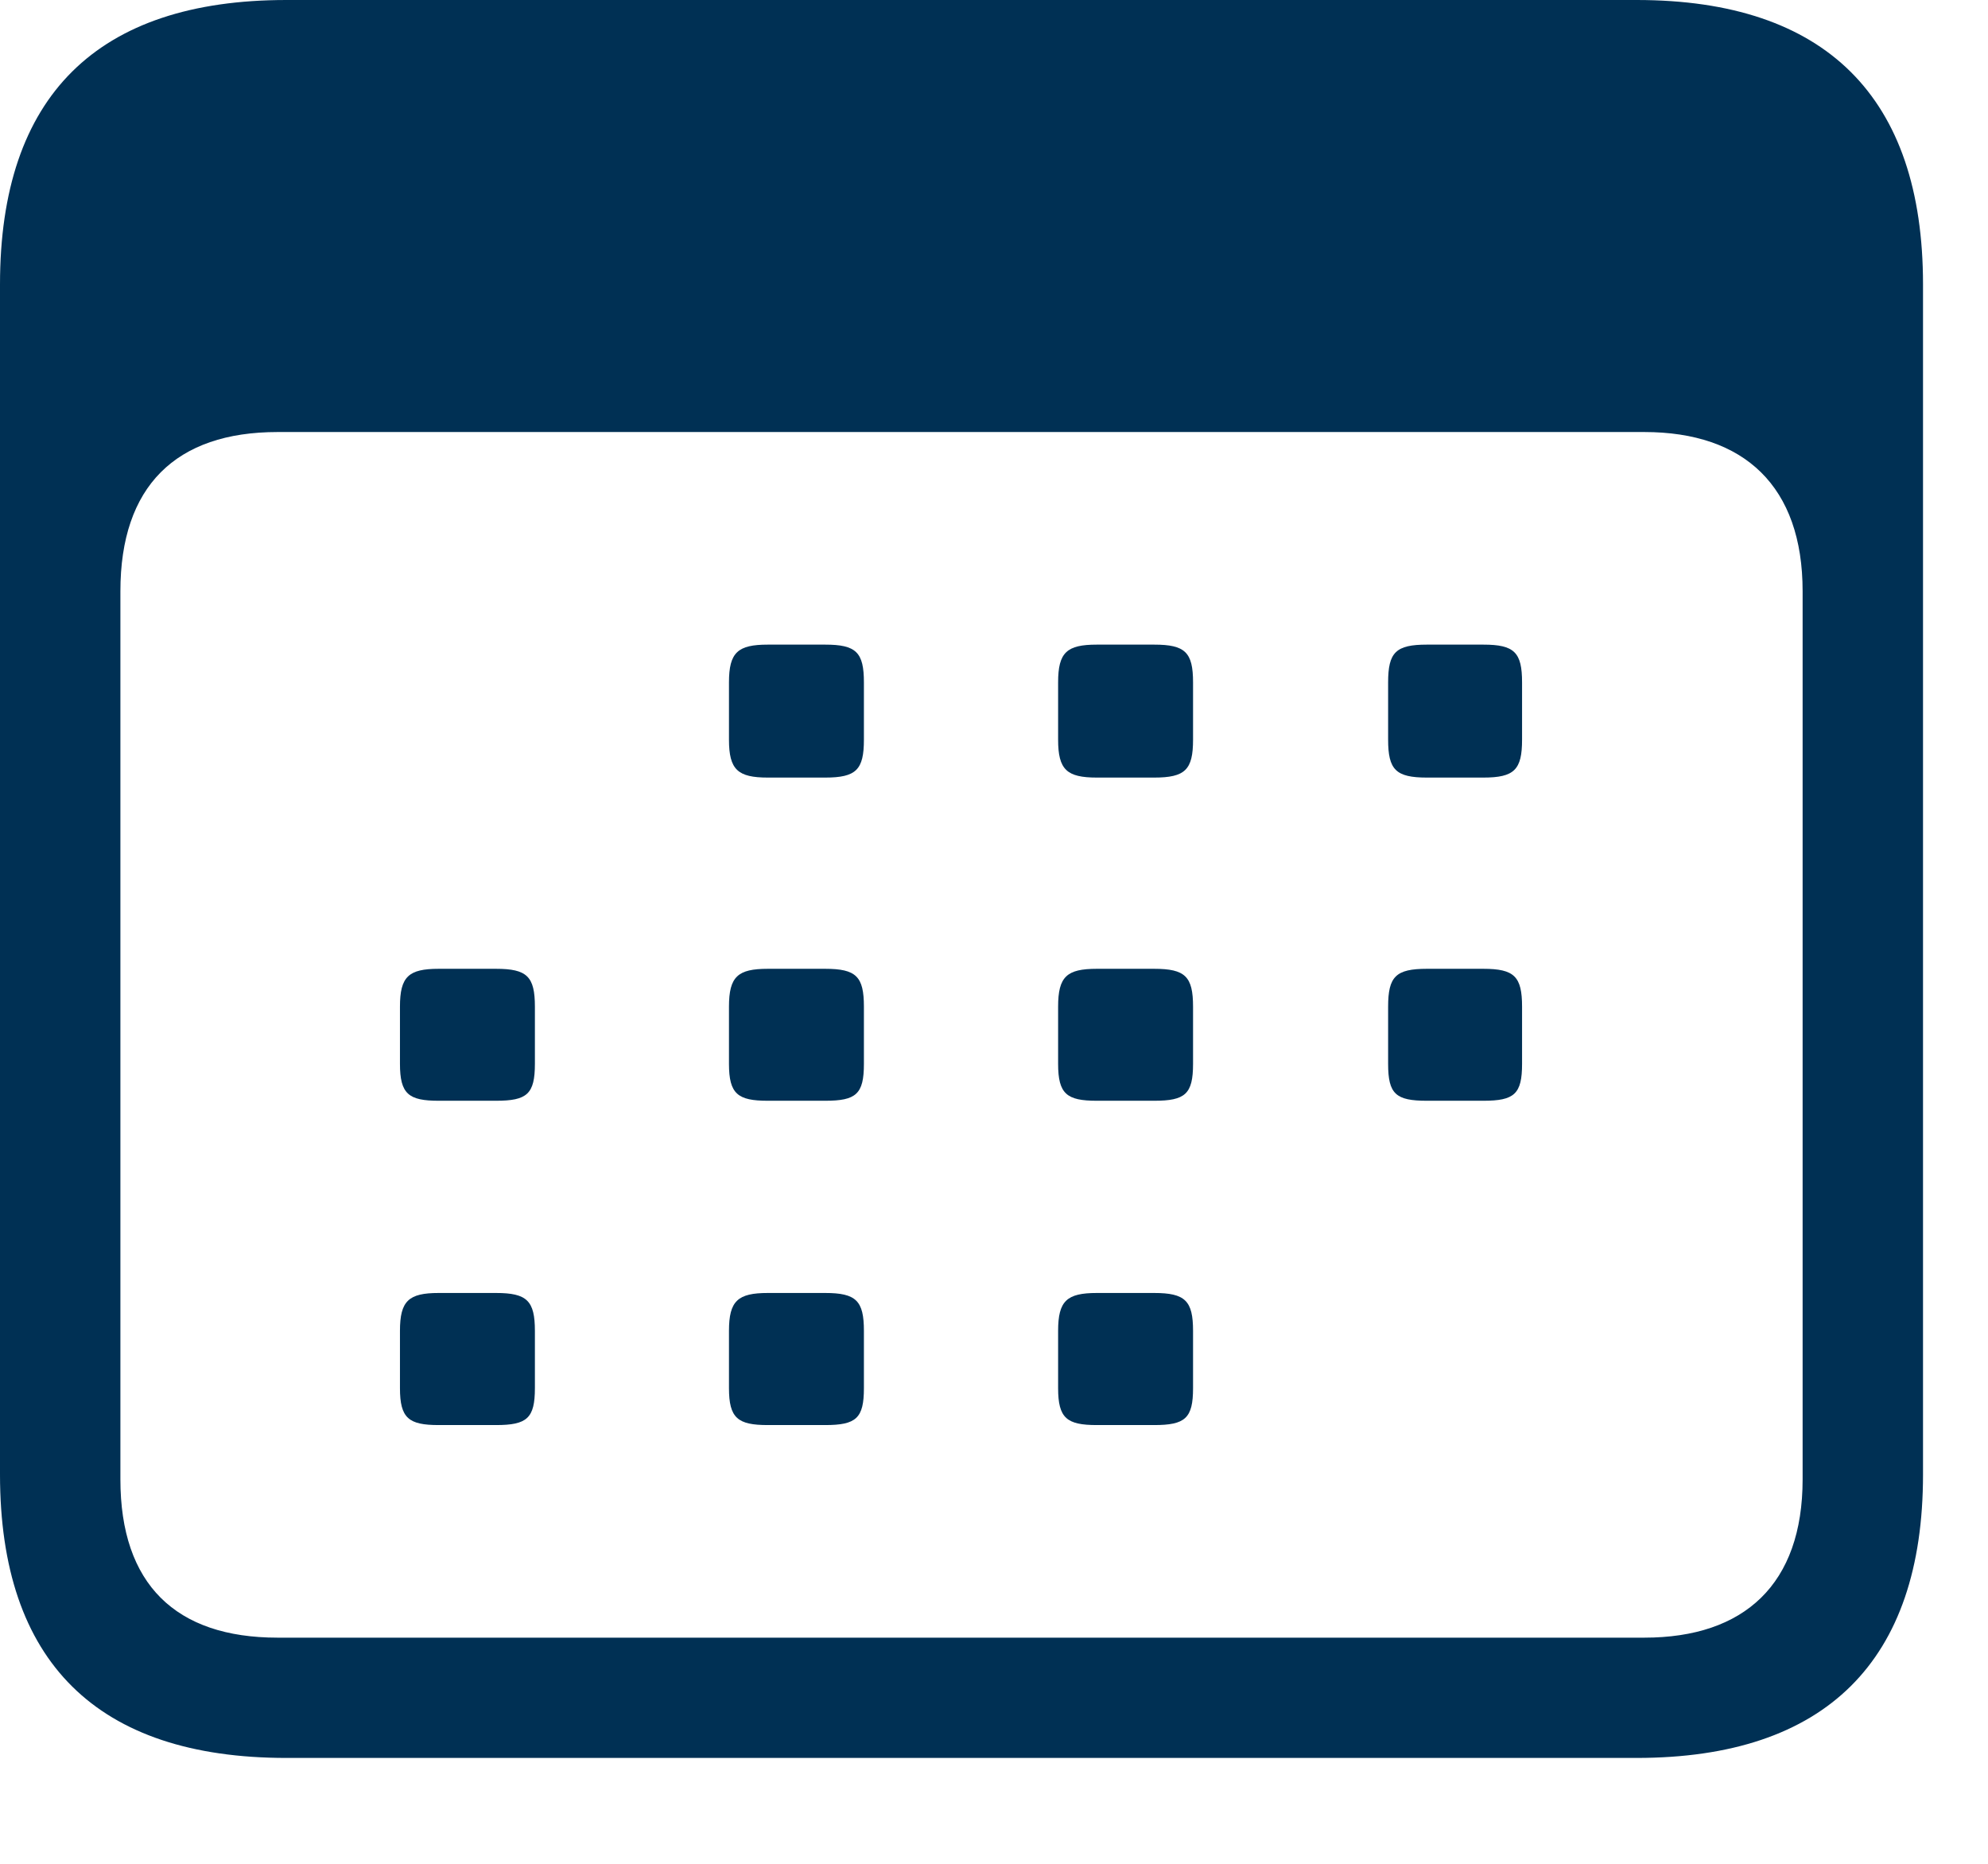 <svg width="16" height="15" viewBox="0 0 16 15" fill="none" xmlns="http://www.w3.org/2000/svg">
<path d="M2.305 14.148H13.172C14.695 14.148 15.477 13.367 15.477 11.867V2.289C15.477 0.781 14.695 0 13.172 0H2.305C0.781 0 0 0.773 0 2.289V11.867C0 13.375 0.781 14.148 2.305 14.148ZM2.234 13.18C1.414 13.18 0.969 12.75 0.969 11.906V4.758C0.969 3.914 1.414 3.477 2.234 3.477H13.234C14.039 3.477 14.508 3.914 14.508 4.758V11.906C14.508 12.75 14.039 13.18 13.234 13.18H2.234ZM6.18 6.258H6.641C6.891 6.258 6.953 6.195 6.953 5.953V5.492C6.953 5.25 6.891 5.188 6.641 5.188H6.18C5.938 5.188 5.867 5.25 5.867 5.492V5.953C5.867 6.195 5.938 6.258 6.18 6.258ZM8.828 6.258H9.289C9.539 6.258 9.602 6.195 9.602 5.953V5.492C9.602 5.25 9.539 5.188 9.289 5.188H8.828C8.586 5.188 8.516 5.25 8.516 5.492V5.953C8.516 6.195 8.586 6.258 8.828 6.258ZM11.484 6.258H11.938C12.188 6.258 12.25 6.195 12.25 5.953V5.492C12.25 5.25 12.188 5.188 11.938 5.188H11.484C11.234 5.188 11.172 5.25 11.172 5.492V5.953C11.172 6.195 11.234 6.258 11.484 6.258ZM3.531 8.859H3.992C4.242 8.859 4.305 8.805 4.305 8.562V8.102C4.305 7.859 4.242 7.797 3.992 7.797H3.531C3.289 7.797 3.219 7.859 3.219 8.102V8.562C3.219 8.805 3.289 8.859 3.531 8.859ZM6.18 8.859H6.641C6.891 8.859 6.953 8.805 6.953 8.562V8.102C6.953 7.859 6.891 7.797 6.641 7.797H6.18C5.938 7.797 5.867 7.859 5.867 8.102V8.562C5.867 8.805 5.938 8.859 6.18 8.859ZM8.828 8.859H9.289C9.539 8.859 9.602 8.805 9.602 8.562V8.102C9.602 7.859 9.539 7.797 9.289 7.797H8.828C8.586 7.797 8.516 7.859 8.516 8.102V8.562C8.516 8.805 8.586 8.859 8.828 8.859ZM11.484 8.859H11.938C12.188 8.859 12.25 8.805 12.25 8.562V8.102C12.25 7.859 12.188 7.797 11.938 7.797H11.484C11.234 7.797 11.172 7.859 11.172 8.102V8.562C11.172 8.805 11.234 8.859 11.484 8.859ZM3.531 11.469H3.992C4.242 11.469 4.305 11.414 4.305 11.172V10.711C4.305 10.469 4.242 10.406 3.992 10.406H3.531C3.289 10.406 3.219 10.469 3.219 10.711V11.172C3.219 11.414 3.289 11.469 3.531 11.469ZM6.18 11.469H6.641C6.891 11.469 6.953 11.414 6.953 11.172V10.711C6.953 10.469 6.891 10.406 6.641 10.406H6.18C5.938 10.406 5.867 10.469 5.867 10.711V11.172C5.867 11.414 5.938 11.469 6.18 11.469ZM8.828 11.469H9.289C9.539 11.469 9.602 11.414 9.602 11.172V10.711C9.602 10.469 9.539 10.406 9.289 10.406H8.828C8.586 10.406 8.516 10.469 8.516 10.711V11.172C8.516 11.414 8.586 11.469 8.828 11.469Z" fill="#003054"/>
</svg>
